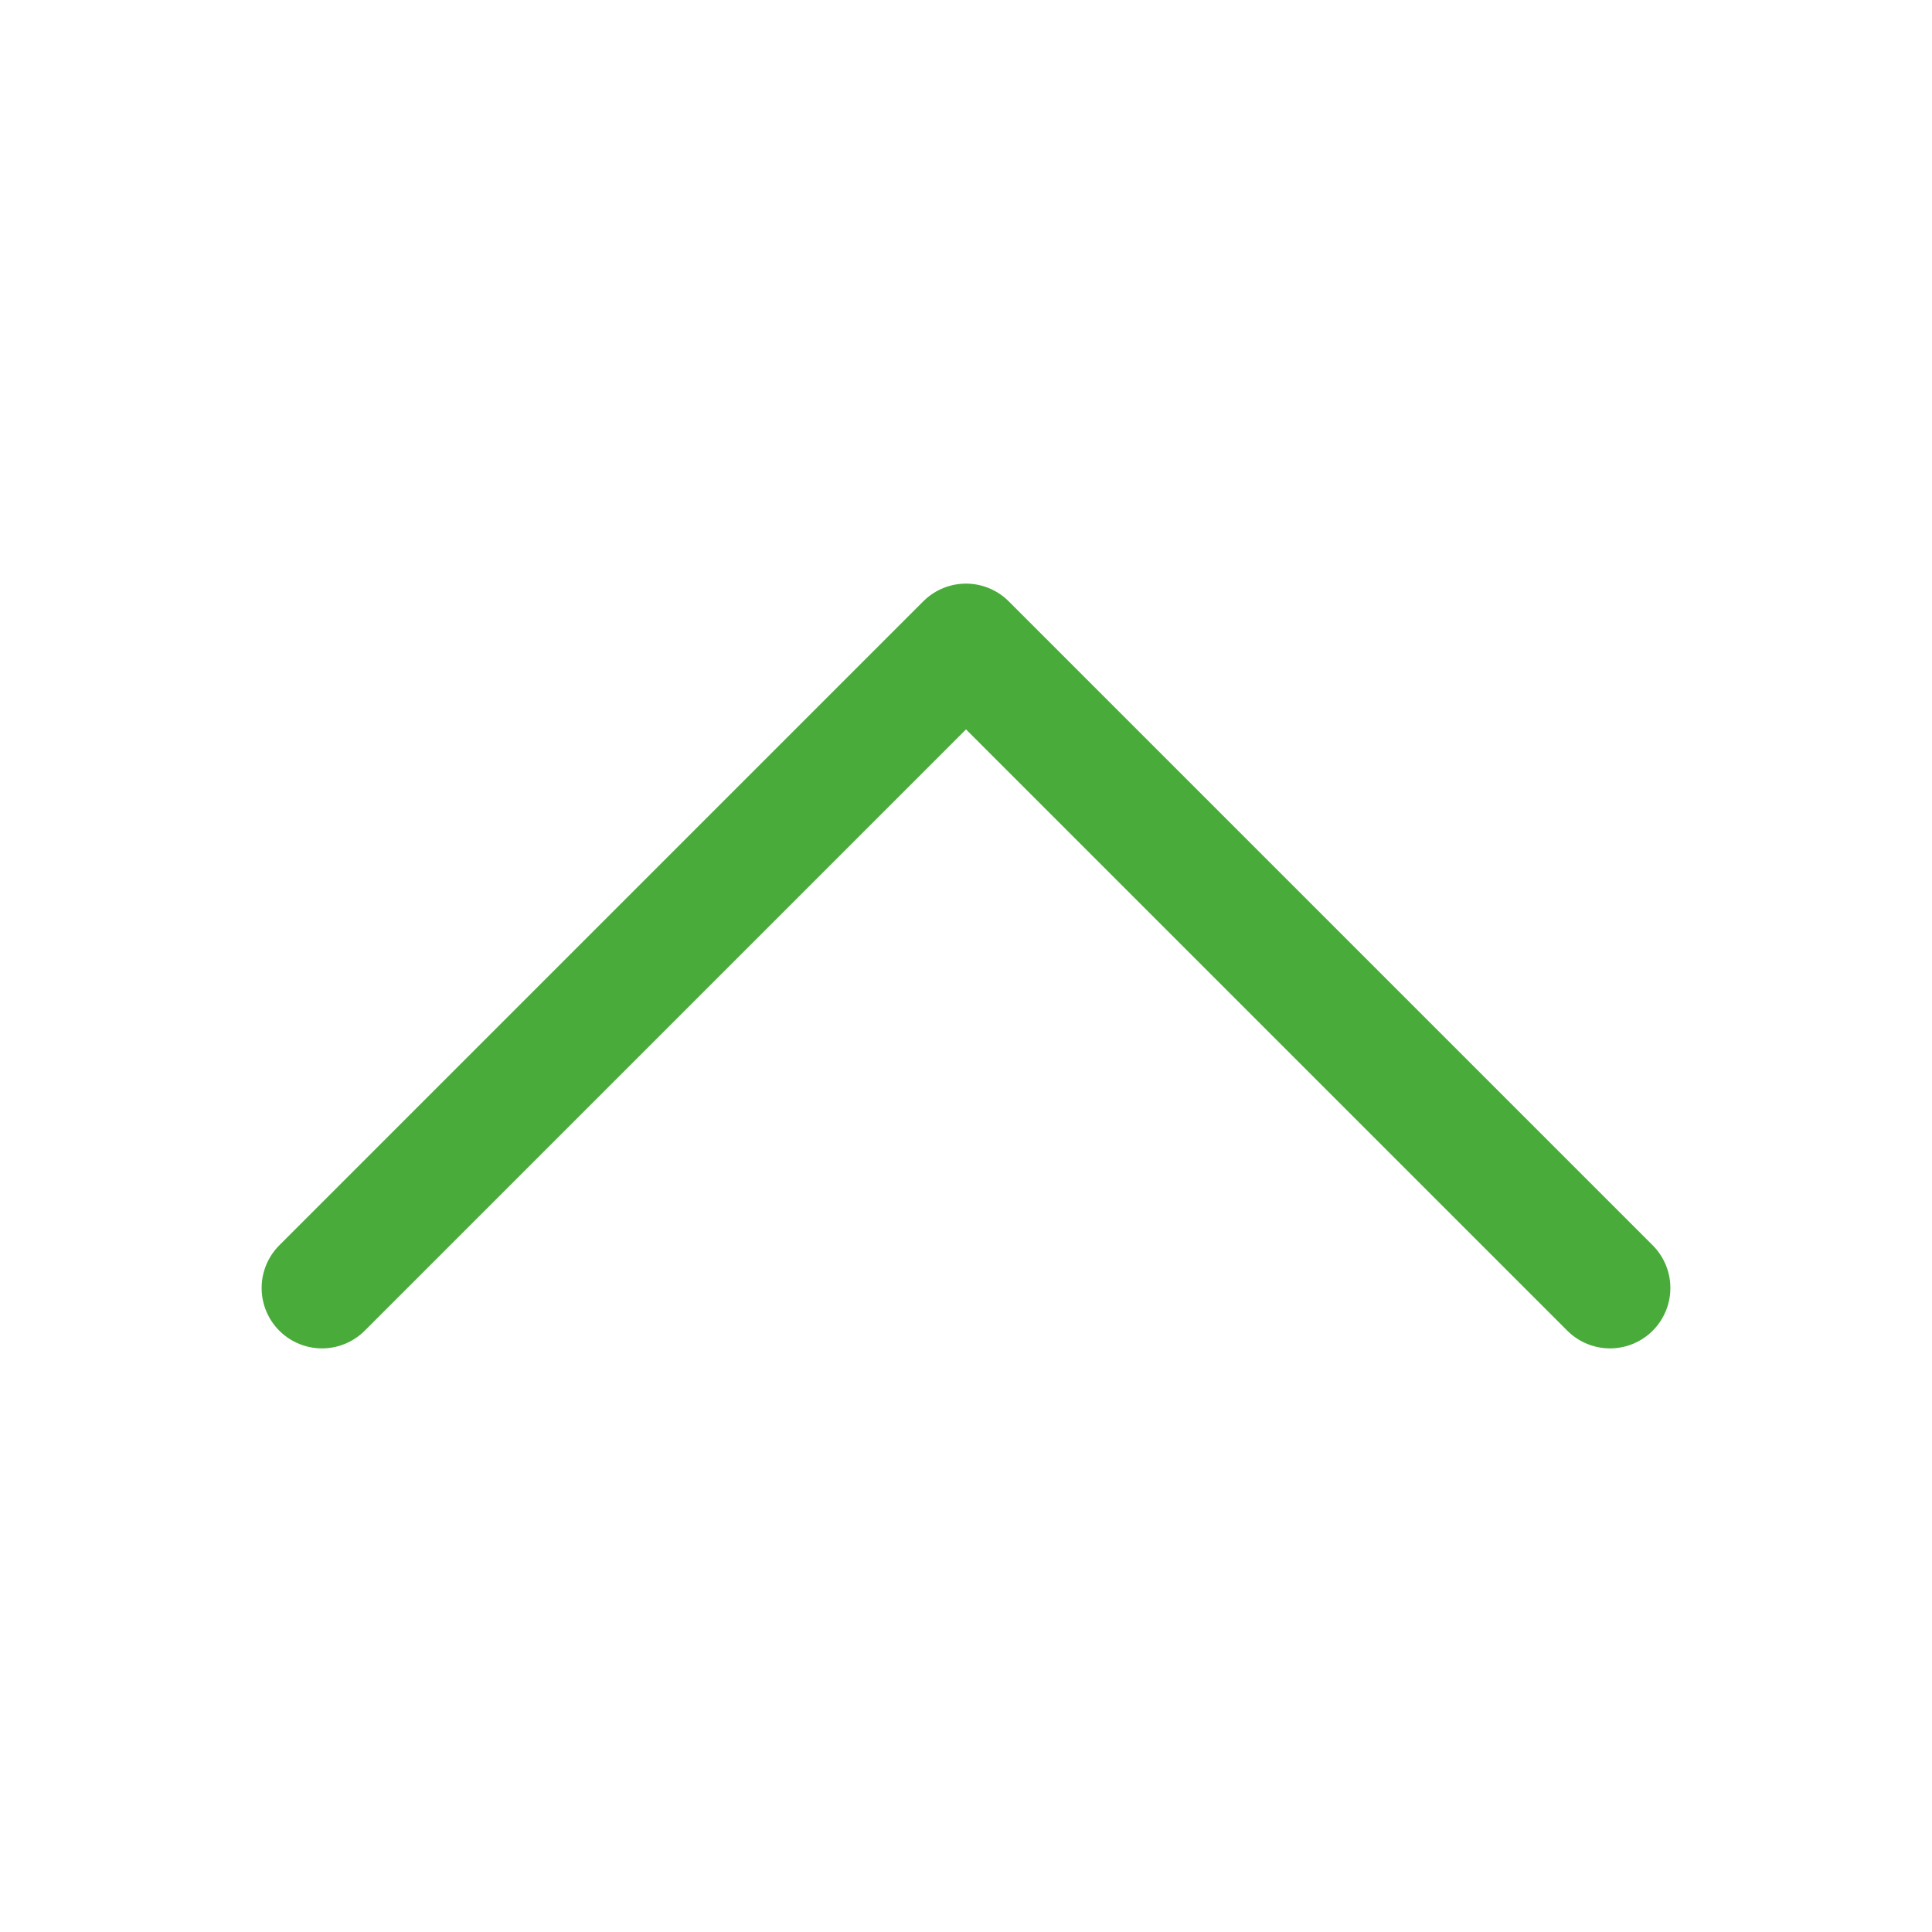 <svg width="24" height="24" viewBox="0 0 24 24" fill="none" xmlns="http://www.w3.org/2000/svg">
<path d="M20 16L12 8L4 16" stroke="#49AB3A" stroke-width="1.5" stroke-linecap="round" stroke-linejoin="round"/>
</svg>
